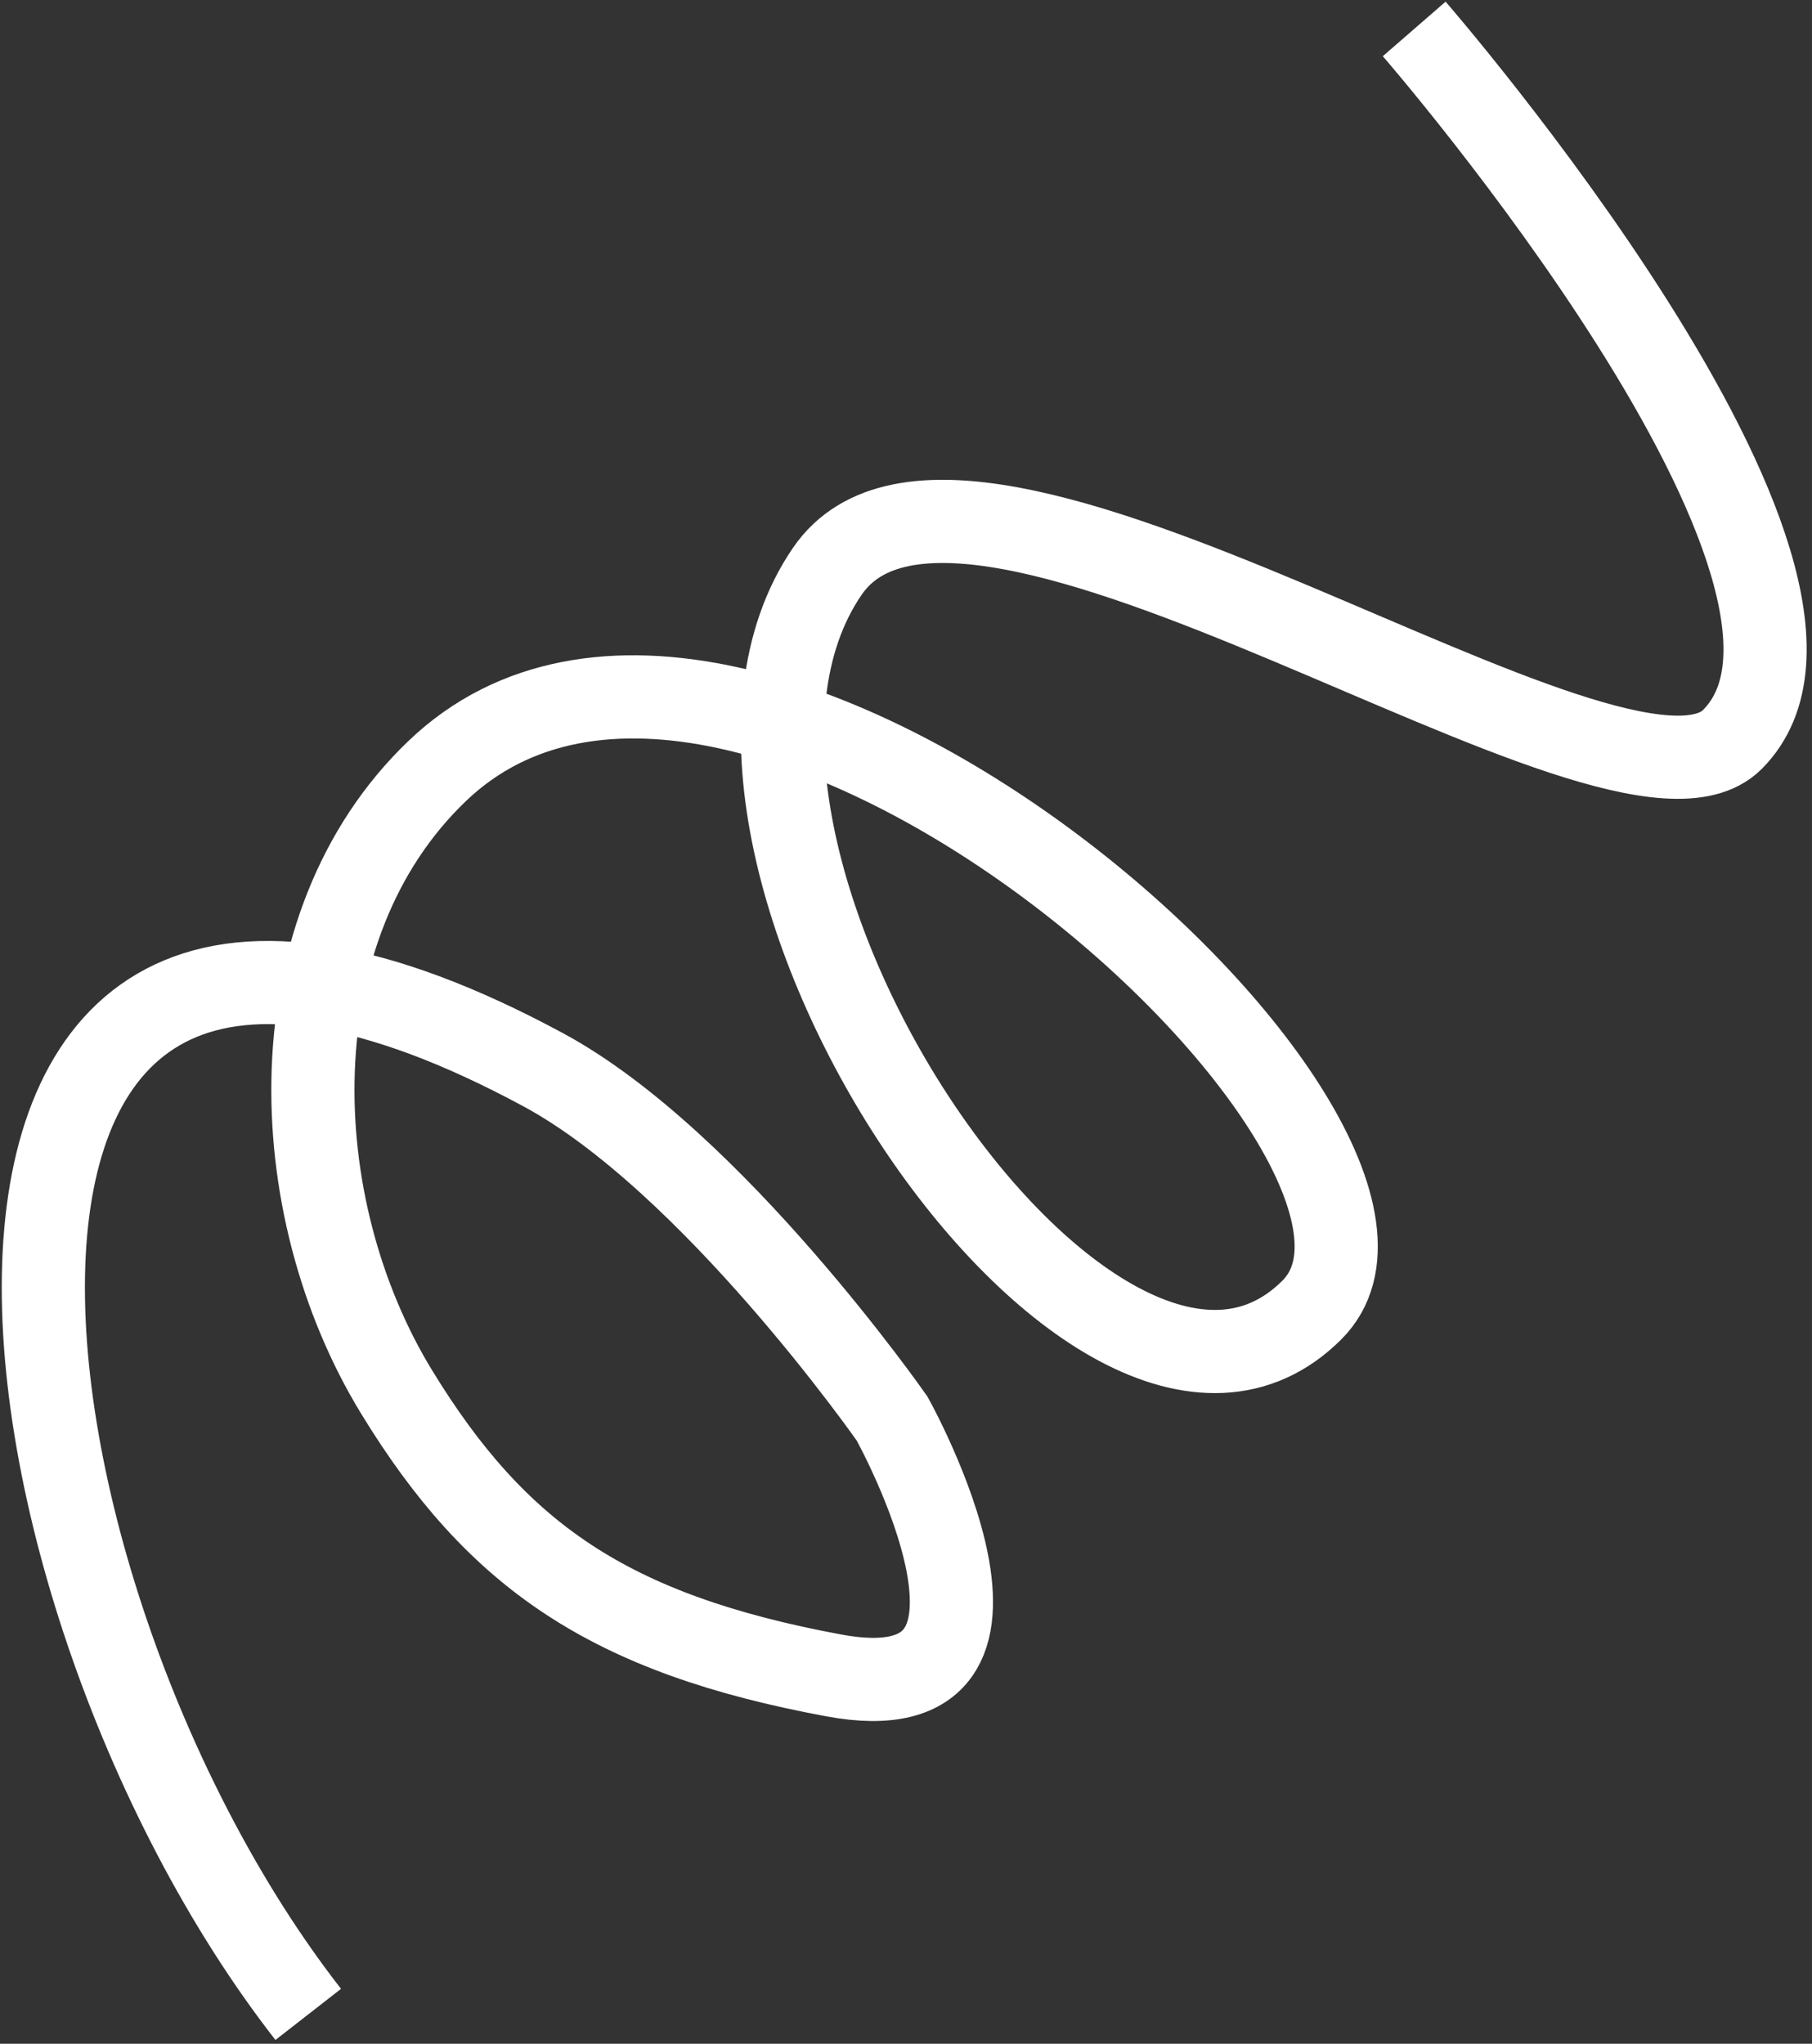 <svg xmlns="http://www.w3.org/2000/svg" width="305" height="344" fill="none" viewBox="0 0 305 344"><rect x="0" y="0" width="305" height="344" fill="#333333" stroke="none"/><path stroke="#fff" stroke-width="14" d="M238.041 4.871C238.041 4.871 318.526 97.538 291.584 124.479C272.342 143.721 162.57 62.156 139.262 96.149C107.326 142.723 184.603 256.715 220.823 220.491C248.871 192.44 125.419 80.258 73.626 129.741C46.221 155.924 47.591 202.925 66.766 234.305C83.634 261.908 102.568 274.997 140.369 282.008C178.169 289.02 150.157 238.771 150.157 238.771C150.157 238.771 119.924 195.437 91.458 180.072C-22.858 118.369 -4.787 266.36 51.883 339.058"/></svg>